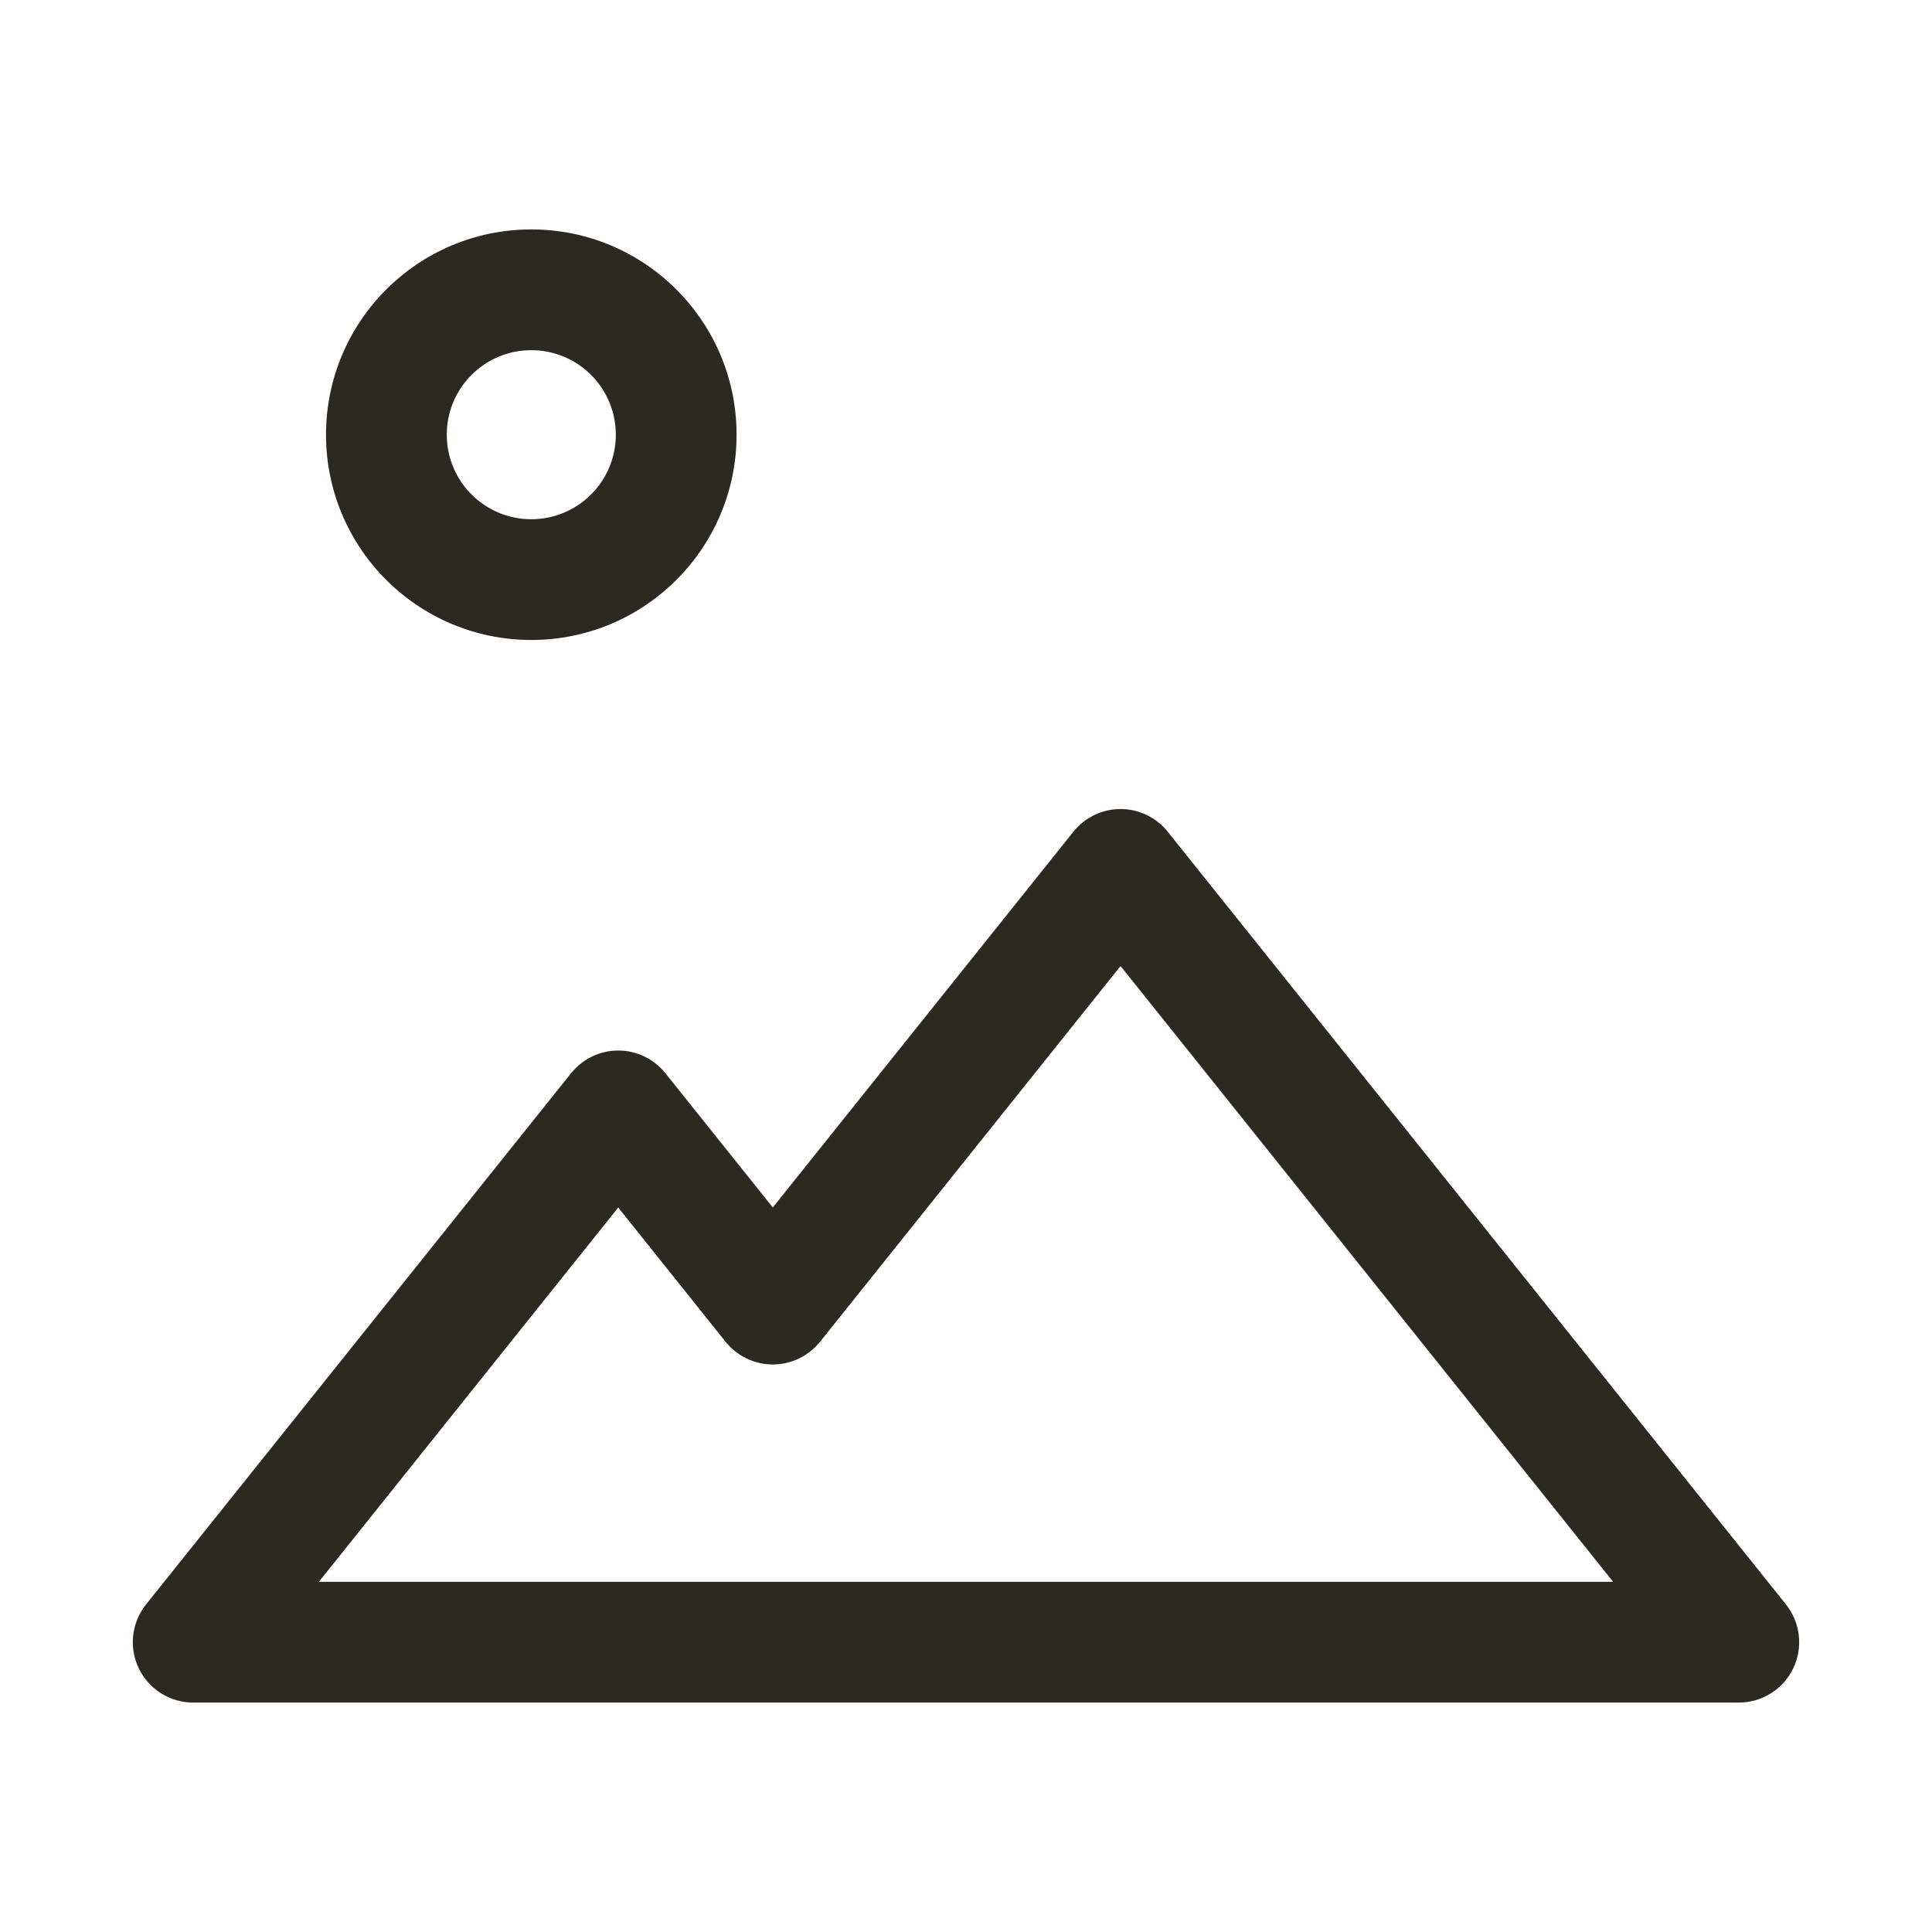 <svg width="24" height="24" viewBox="0 0 24 24" fill="none" xmlns="http://www.w3.org/2000/svg">
<path d="M2.4 20.4L1.814 19.931C1.634 20.157 1.599 20.465 1.724 20.725C1.849 20.985 2.112 21.15 2.4 21.15V20.4ZM7.68 13.8L8.266 13.332C8.123 13.154 7.908 13.05 7.68 13.05C7.452 13.05 7.237 13.154 7.094 13.332L7.68 13.8ZM9.6 16.2L9.014 16.669C9.157 16.846 9.372 16.95 9.6 16.95C9.828 16.95 10.043 16.846 10.186 16.669L9.6 16.2ZM13.92 10.8L14.506 10.332C14.363 10.154 14.148 10.05 13.92 10.05C13.692 10.05 13.477 10.154 13.334 10.332L13.92 10.8ZM21.6 20.4V21.15C21.888 21.15 22.151 20.985 22.276 20.725C22.401 20.465 22.366 20.157 22.186 19.931L21.6 20.4ZM8.4 5.4H7.65C7.65 5.98 7.18 6.45 6.6 6.45V7.2V7.95C8.008 7.95 9.15 6.808 9.15 5.4H8.4ZM6.6 7.2V6.45C6.02 6.45 5.55 5.98 5.55 5.4H4.8H4.05C4.05 6.808 5.192 7.95 6.6 7.95V7.2ZM4.8 5.4H5.55C5.55 4.82 6.02 4.35 6.6 4.35V3.6V2.85C5.192 2.85 4.05 3.992 4.05 5.4H4.8ZM6.6 3.6V4.35C7.18 4.35 7.65 4.82 7.65 5.4H8.4H9.15C9.15 3.992 8.008 2.85 6.6 2.85V3.6ZM2.4 20.4L2.986 20.869L8.266 14.268L7.68 13.8L7.094 13.332L1.814 19.931L2.4 20.4ZM7.68 13.8L7.094 14.268L9.014 16.669L9.6 16.2L10.186 15.732L8.266 13.332L7.68 13.8ZM9.6 16.2L10.186 16.669L14.506 11.268L13.92 10.8L13.334 10.332L9.014 15.732L9.6 16.2ZM13.92 10.8L13.334 11.268L21.014 20.869L21.6 20.4L22.186 19.931L14.506 10.332L13.92 10.8ZM21.6 20.4V19.65H2.4V20.4V21.15H21.6V20.4Z" fill="#2C2920"/>
</svg>
